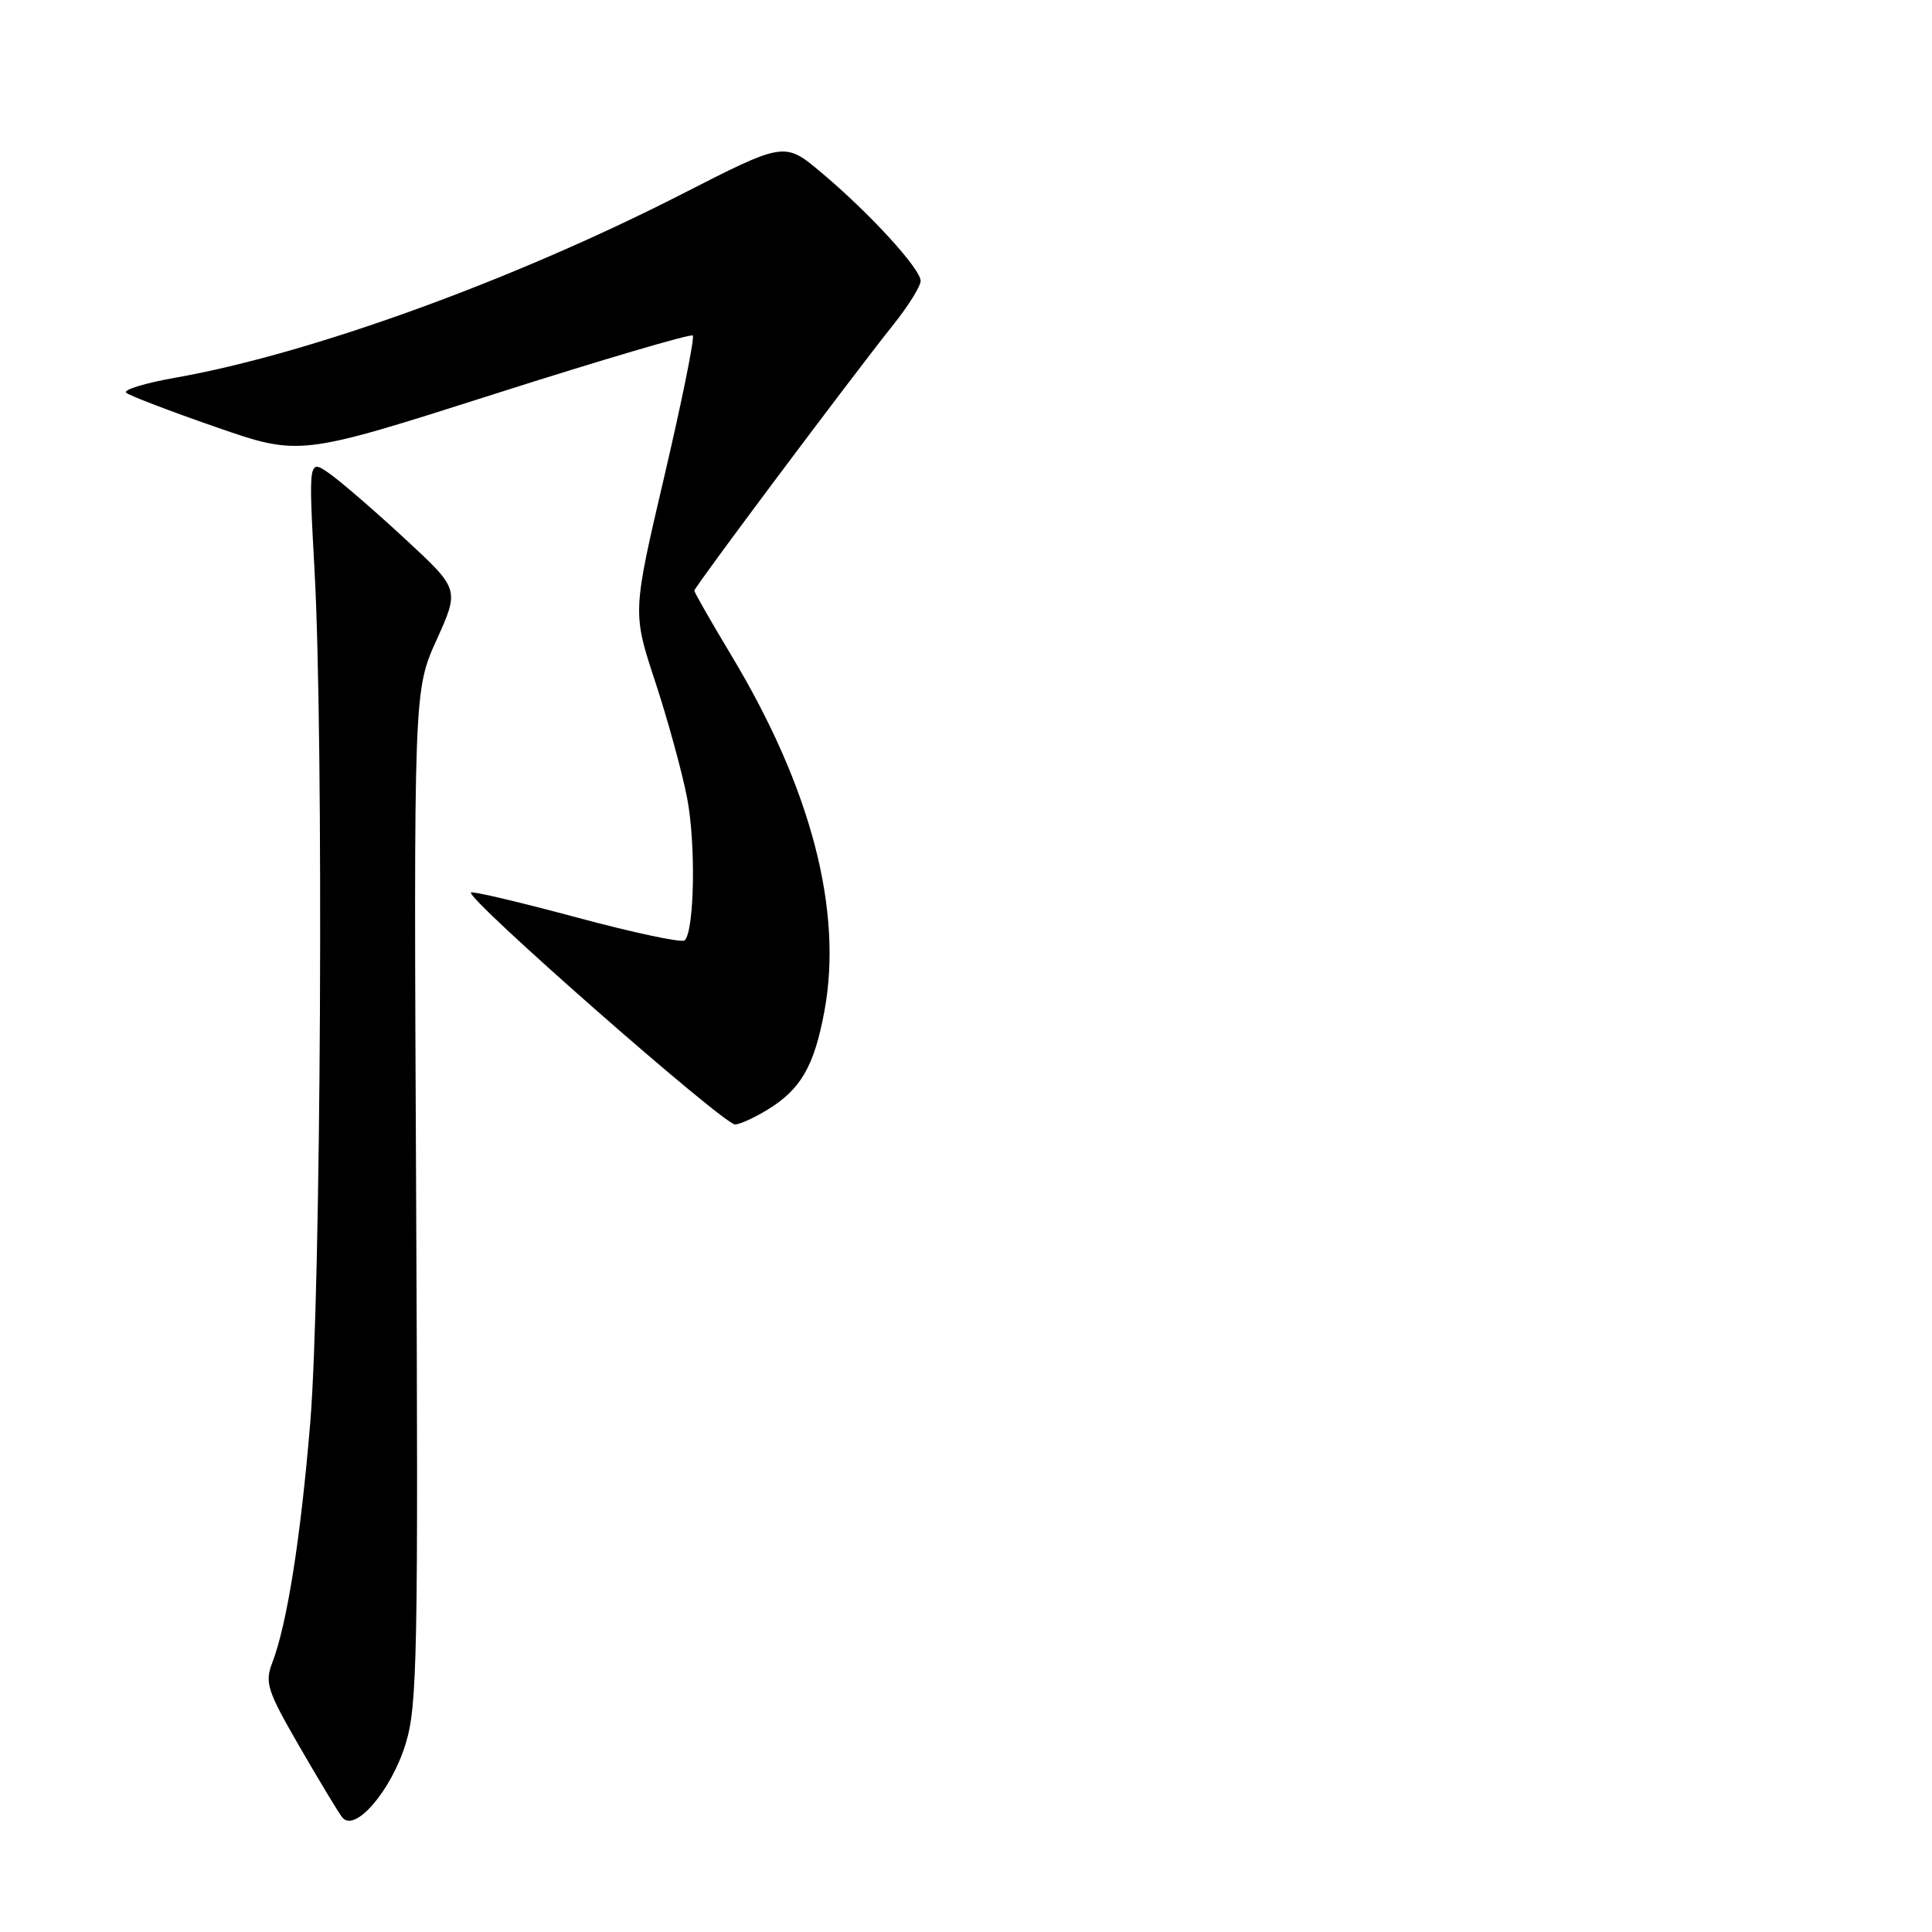<?xml version="1.0" encoding="UTF-8" standalone="no"?>
<!DOCTYPE svg PUBLIC "-//W3C//DTD SVG 1.1//EN" "http://www.w3.org/Graphics/SVG/1.1/DTD/svg11.dtd" >
<svg xmlns="http://www.w3.org/2000/svg" xmlns:xlink="http://www.w3.org/1999/xlink" version="1.1" viewBox="0 0 256 256">
 <g >
 <path fill="currentColor"
d=" M 53.76 231.03 C 55.30 226.02 55.43 219.15 55.14 158.50 C 54.82 91.50 54.82 91.50 57.85 84.79 C 60.88 78.08 60.88 78.08 53.73 71.46 C 49.80 67.82 45.30 63.92 43.73 62.80 C 40.87 60.77 40.87 60.77 41.68 75.64 C 42.91 97.99 42.54 171.27 41.11 188.50 C 39.84 203.84 38.03 215.26 36.06 220.37 C 35.07 222.96 35.42 224.05 39.65 231.37 C 42.23 235.84 44.79 240.08 45.33 240.79 C 46.97 242.95 51.84 237.31 53.76 231.03 Z  M 101.70 147.04 C 106.10 144.36 107.88 141.28 109.23 134.03 C 111.72 120.67 107.48 104.43 96.91 86.85 C 94.21 82.36 92.00 78.49 92.00 78.26 C 92.00 77.80 112.75 50.07 118.39 43.00 C 120.37 40.52 121.98 37.93 121.99 37.23 C 122.00 35.63 115.15 28.15 108.79 22.83 C 103.95 18.77 103.95 18.77 90.23 25.78 C 67.83 37.21 41.02 46.92 23.22 50.05 C 19.21 50.76 16.29 51.65 16.72 52.04 C 17.15 52.42 22.50 54.47 28.61 56.59 C 39.71 60.44 39.71 60.44 65.51 52.21 C 79.70 47.68 91.53 44.20 91.80 44.46 C 92.06 44.73 90.37 53.10 88.04 63.06 C 83.80 81.17 83.80 81.17 86.82 90.33 C 88.48 95.37 90.38 102.30 91.04 105.71 C 92.22 111.77 92.02 123.31 90.73 124.60 C 90.37 124.96 83.94 123.59 76.43 121.57 C 68.92 119.55 62.61 118.06 62.41 118.26 C 61.67 118.99 95.85 149.00 97.41 149.00 C 98.01 148.99 99.94 148.12 101.70 147.04 Z "/>
</g>
</svg>